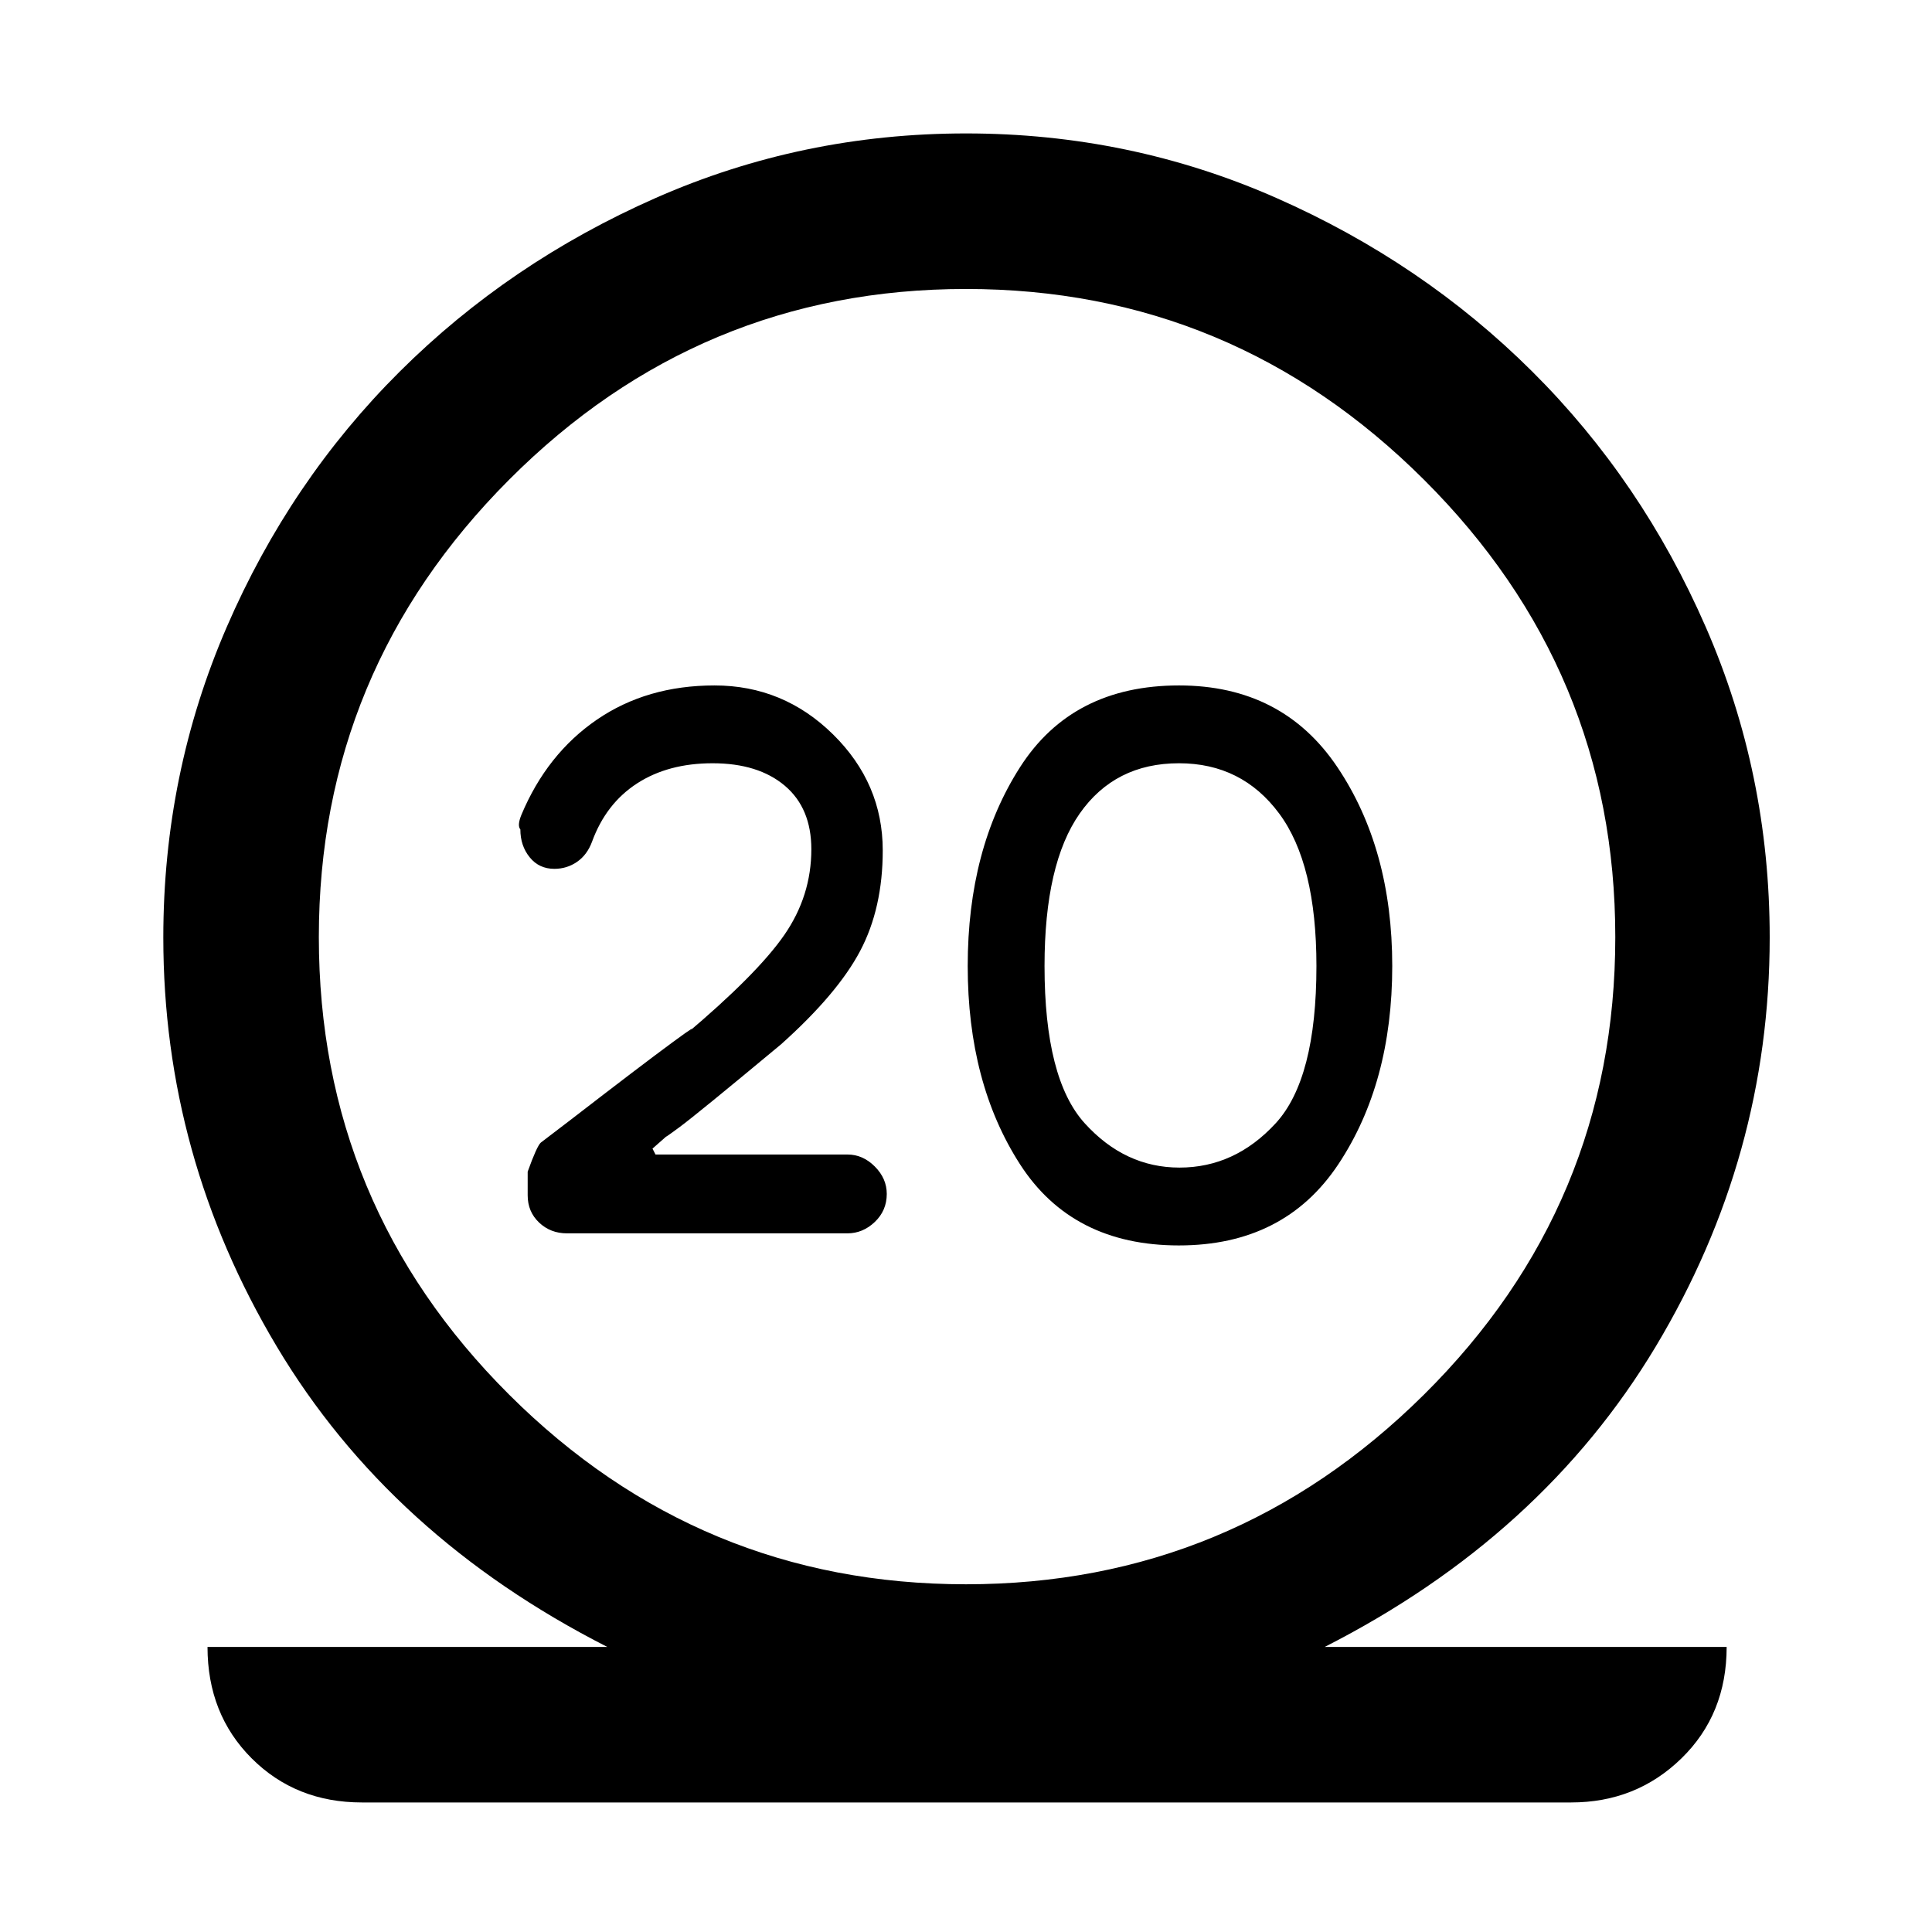 <svg xmlns="http://www.w3.org/2000/svg" height="48" viewBox="0 -960 960 960" width="48"><path d="M179.83-64.37q-32.86 0-54.79-21.93-21.93-21.94-21.93-55.35h198.65Q193.85-196.57 137.5-290.96q-56.35-94.39-56.35-203.2 0-81.48 31.5-154.23 31.5-72.76 85.99-126.99 54.49-54.23 127.21-86.27 72.73-32.05 154.17-32.05 81.44 0 154.15 32.05 72.72 32.04 127.2 86.27 54.49 54.23 86.23 126.99 31.75 72.75 31.75 154.23 0 108.81-56.6 203.2-56.6 94.39-164.51 149.31h199.72q0 33.48-22.47 55.38-22.46 21.9-54.82 21.9H179.83ZM480-172.78q132.5 0 227.57-94.25 95.06-94.25 95.06-227.32 0-132.5-95.06-227.28Q612.5-816.41 480-816.41t-227.03 94.78q-94.54 94.78-94.54 227.28 0 133.07 94.54 227.32Q347.5-172.78 480-172.78Zm105.8-168.37q52.42 0 79.21-40.33Q691.8-421.8 691.8-480q0-58.2-27.26-98.8-27.27-40.61-78.69-40.61-52.98 0-78.99 40.61-26.01 40.6-26.01 98.8 0 58.2 25.99 98.52 25.99 40.33 78.96 40.33Zm.28-38.68q-27.12 0-47.09-22.02-19.97-22.02-19.97-78.15 0-50.83 17.5-75.78 17.5-24.96 49.31-24.96 31.24 0 49.77 24.96 18.53 24.95 18.53 75.78 0 56.13-20.25 78.15-20.25 22.02-47.8 22.02ZM480-494.35Zm-58.96 147.2q7.7 0 13.64-5.66 5.95-5.67 5.95-13.93 0-7.69-5.95-13.64-5.94-5.95-13.59-5.95h-95.37l-1.5-2.93q16.67-14.67 13.26-11.76-3.41 2.91-5.98 5.23-2.57 2.31 6.22-4.19 8.78-6.5 50.41-41.13 28.07-25.13 39.28-46.38 11.22-21.25 11.22-49.94 0-33.33-24.7-57.66-24.69-24.32-58.89-24.32-33.63 0-58.46 17.01-24.82 17.01-37.52 47.33-2.13 5.27-.5 7.2 0 8.12 4.64 13.85 4.63 5.74 12.27 5.74 6.21 0 11.24-3.46 5.04-3.46 7.46-10 6.94-19 22.41-29 15.46-10 37.5-10 22.68 0 35.88 11.15 13.19 11.16 13.19 31.59 0 23.13-13.41 42.54-13.41 19.42-49.31 49.68 9-7.5-6.3 3.74t-51 38.8l-14.4 10.99q-1.97 1.75-6.53 14.45v11.75q0 8.14 5.66 13.52 5.66 5.38 13.92 5.38h139.26Z"/></svg>
